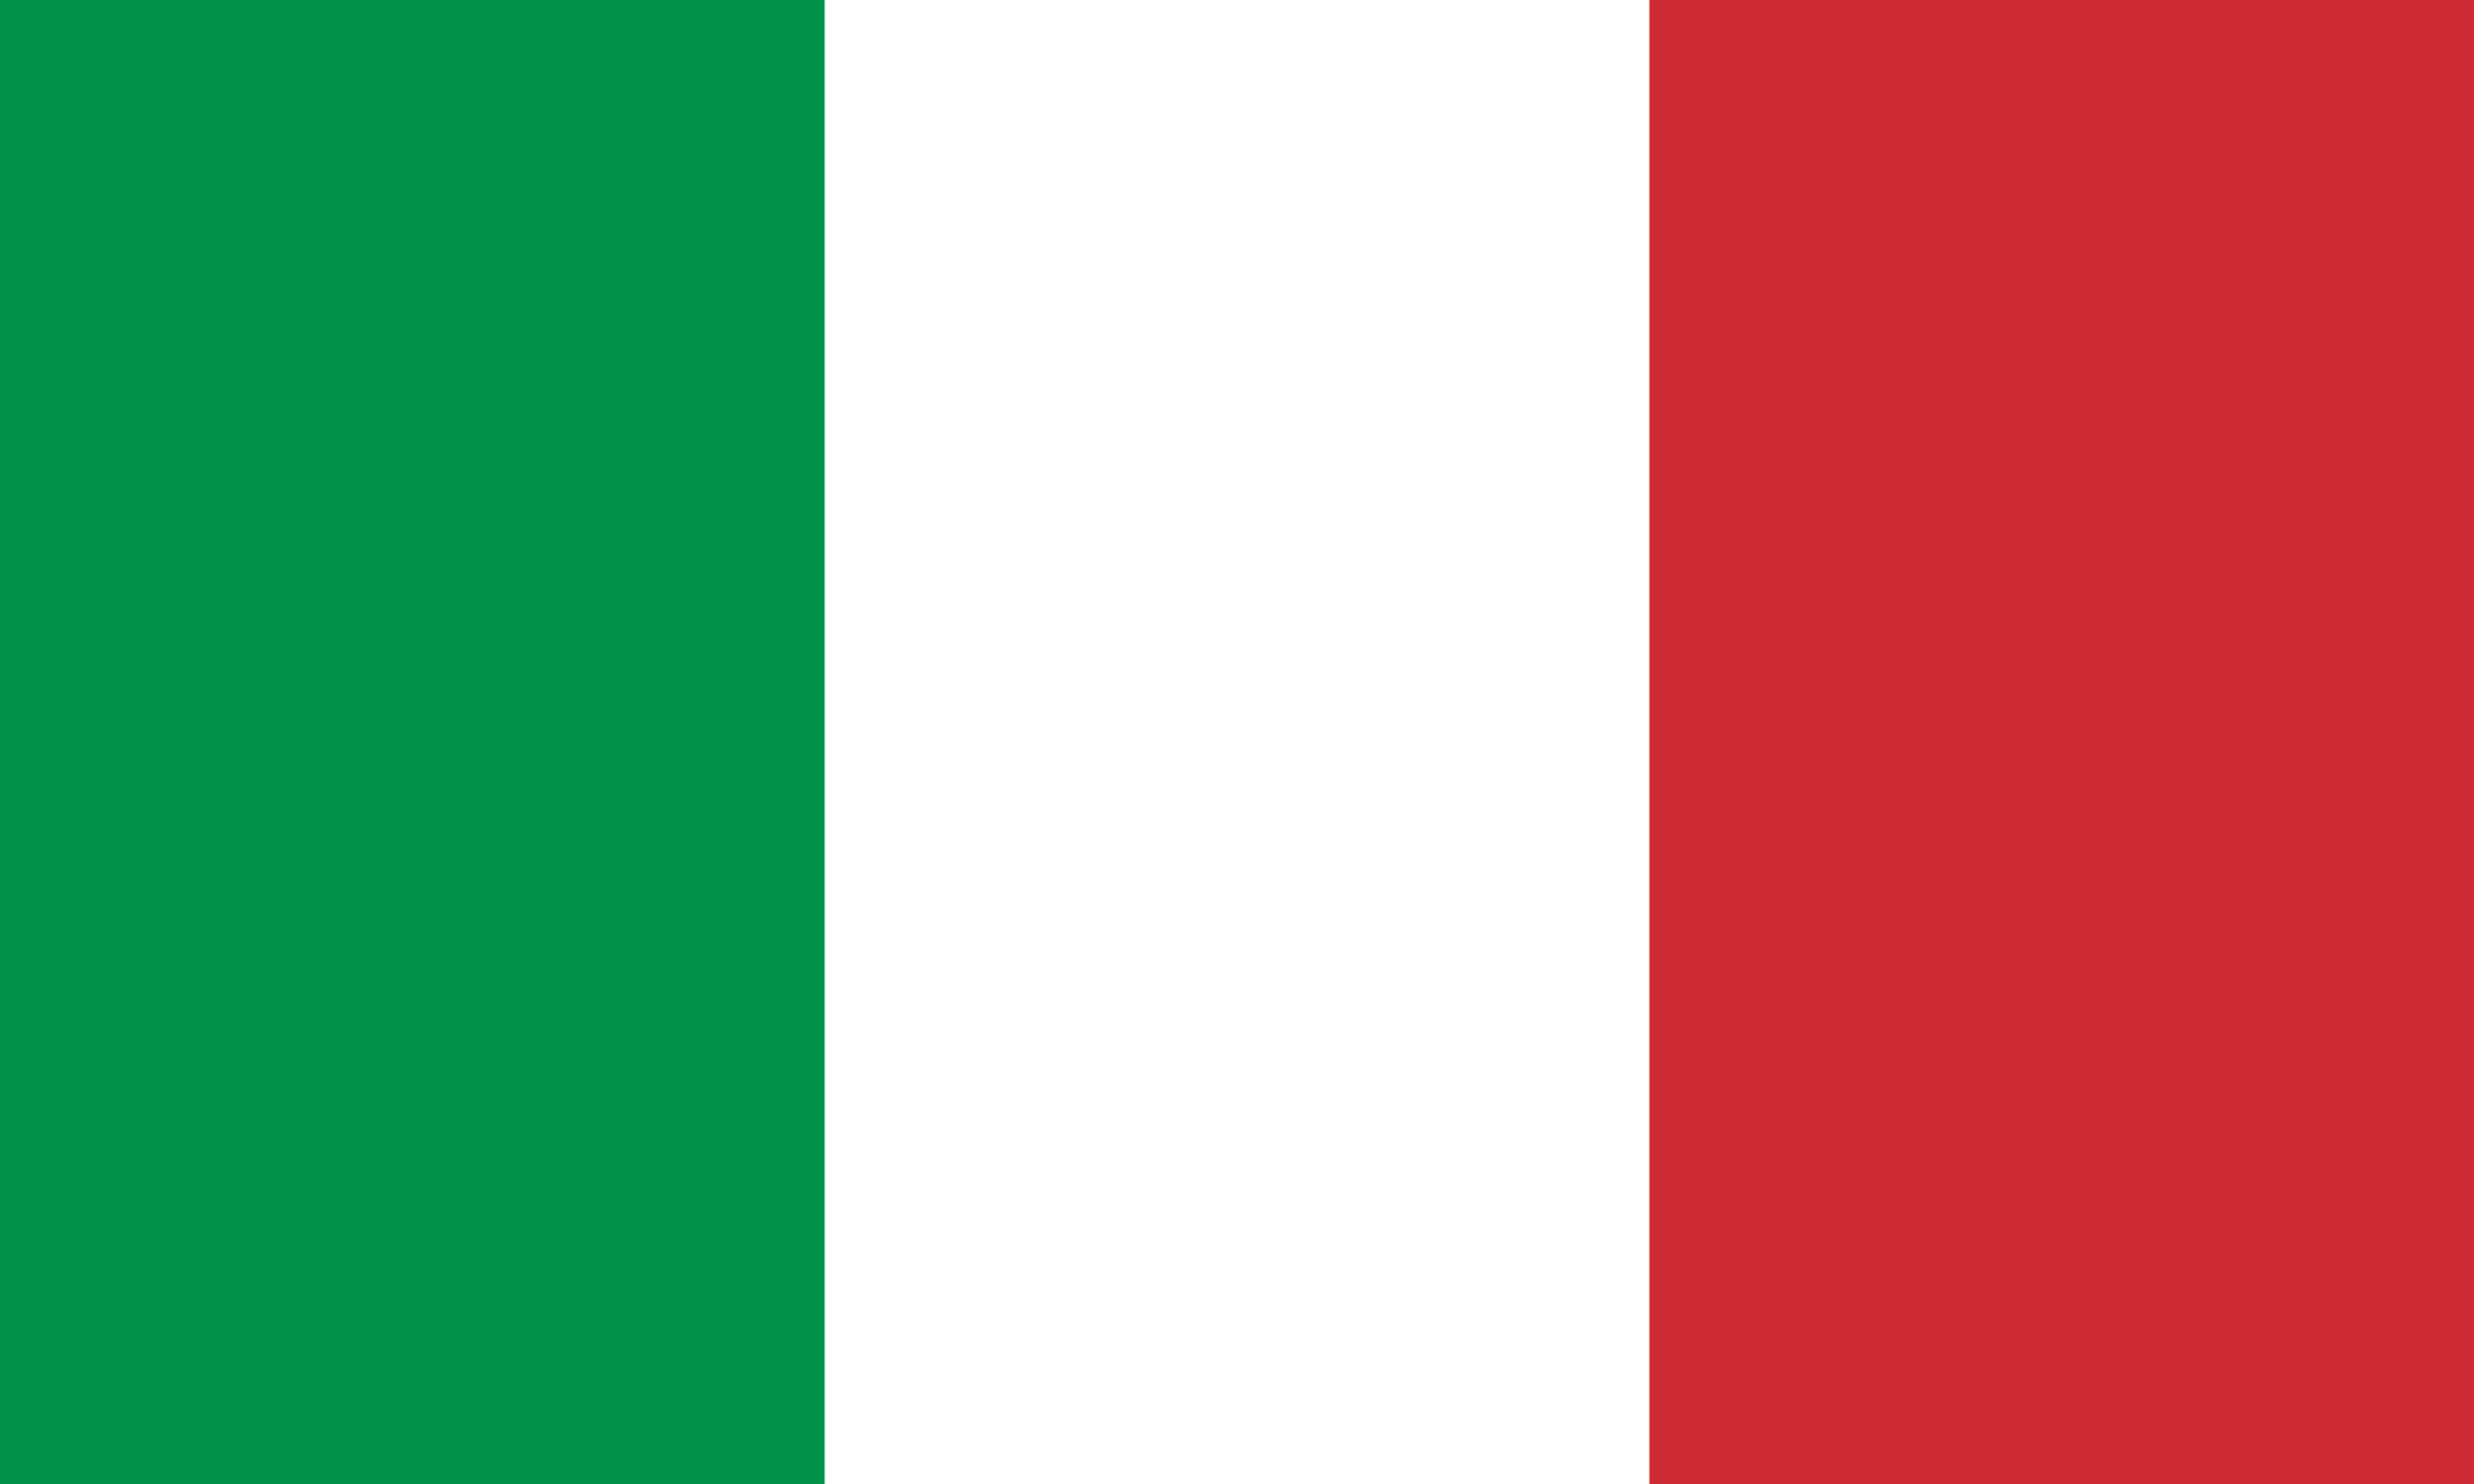 <svg xmlns="http://www.w3.org/2000/svg" width="1200" height="720">
  <path fill="#ce2b37" d="M0 0h1200v720H0z" />
  <path fill="#fff" d="M0 0h800v720H0z" />
  <path fill="#009246" d="M0 0h400v720H0z" />
</svg>